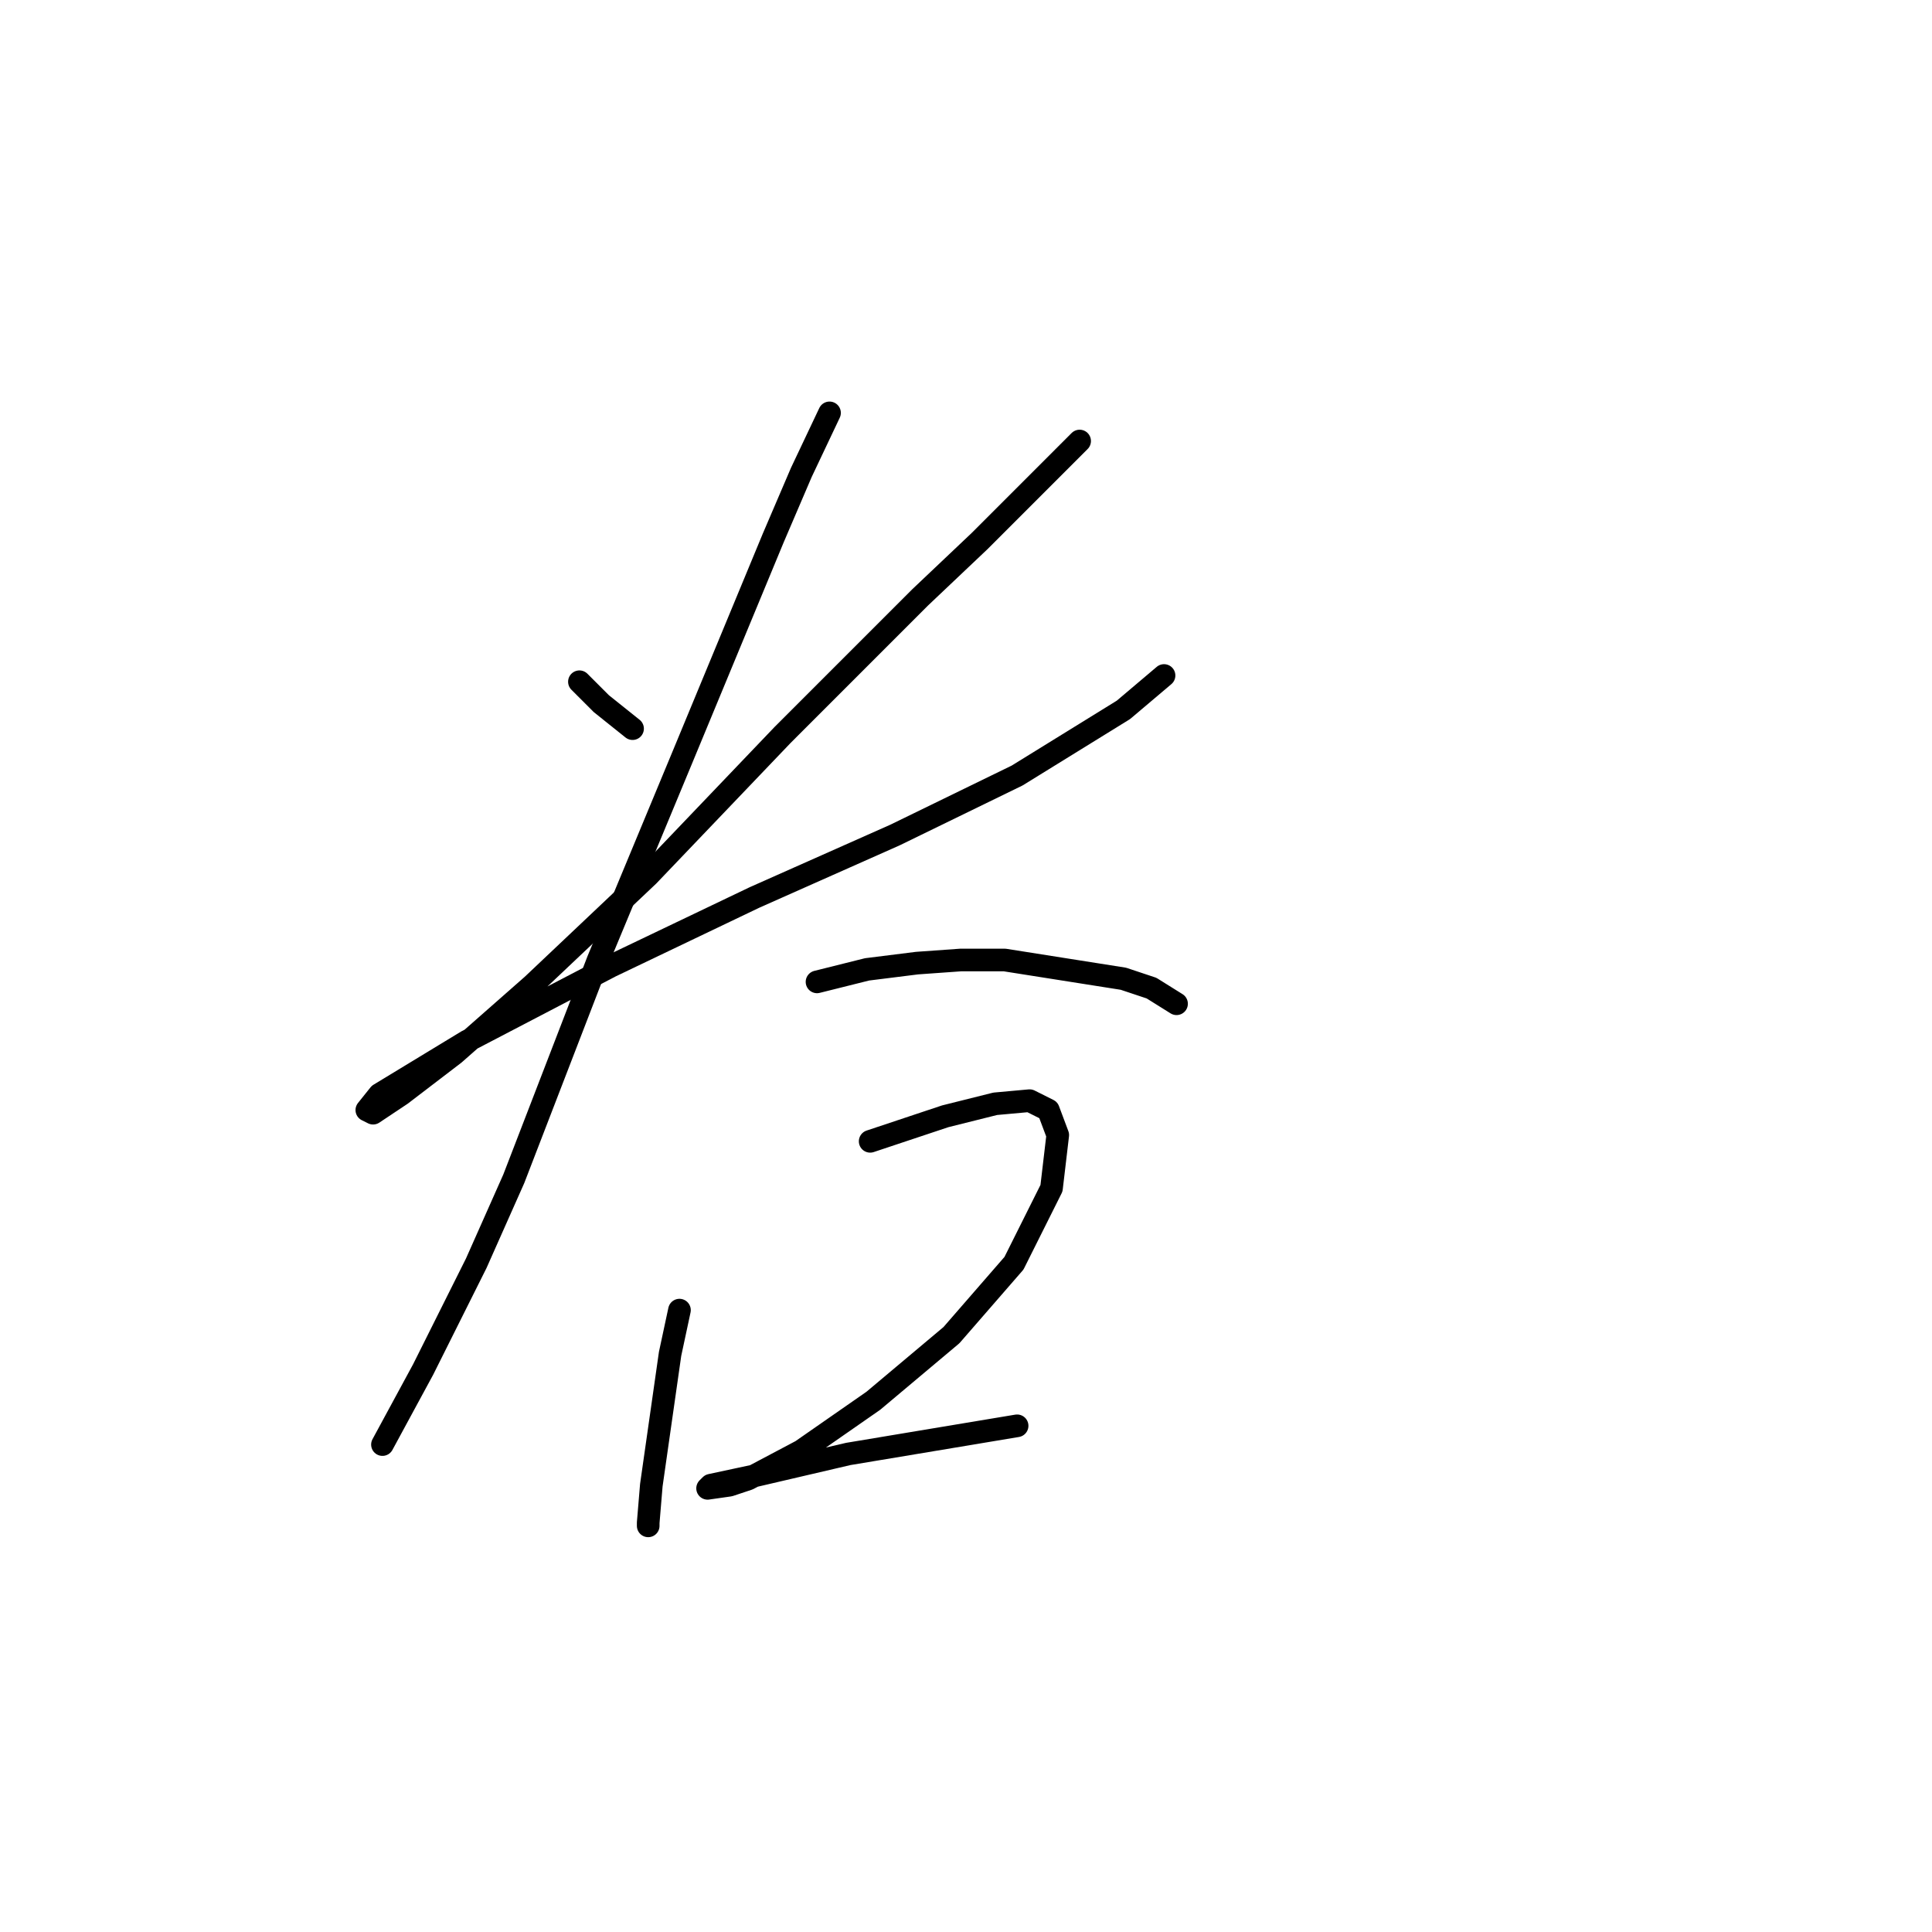 <?xml version="1.0" standalone="no"?>
    <svg width="256" height="256" xmlns="http://www.w3.org/2000/svg" version="1.1">
    <polyline stroke="black" stroke-width="3" stroke-linecap="round" fill="transparent" stroke-linejoin="round" points="76.776 90.335 79.676 93.235 83.818 96.549 83.818 96.549 " />
        <polyline stroke="black" stroke-width="3" stroke-linecap="round" fill="transparent" stroke-linejoin="round" points="143.057 58.438 129.801 71.694 121.93 79.15 103.703 97.378 85.89 116.019 70.562 130.518 60.206 139.631 53.164 145.017 49.435 147.502 48.607 147.088 50.264 145.017 61.863 137.974 80.919 128.032 99.974 118.919 118.616 110.634 134.772 102.763 148.856 94.064 154.241 89.507 154.241 89.507 " />
        <polyline stroke="black" stroke-width="3" stroke-linecap="round" fill="transparent" stroke-linejoin="round" points="109.916 54.709 106.188 62.58 102.46 71.28 90.447 100.277 79.262 127.204 68.077 156.201 63.106 167.386 56.064 181.471 50.678 191.413 50.678 191.413 " />
        <polyline stroke="black" stroke-width="3" stroke-linecap="round" fill="transparent" stroke-linejoin="round" points="108.259 130.104 114.887 128.447 121.515 127.618 127.315 127.204 133.115 127.204 148.856 129.689 152.584 130.932 155.898 133.003 155.898 133.003 " />
        <polyline stroke="black" stroke-width="3" stroke-linecap="round" fill="transparent" stroke-linejoin="round" points="90.032 173.6 88.789 179.4 86.304 196.798 85.89 201.769 85.89 202.184 85.89 202.184 " />
        <polyline stroke="black" stroke-width="3" stroke-linecap="round" fill="transparent" stroke-linejoin="round" points="115.302 151.23 125.244 147.916 131.872 146.259 136.429 145.845 138.914 147.088 140.157 150.402 139.328 157.444 134.357 167.386 126.072 176.914 115.716 185.613 106.188 192.241 99.146 195.97 96.66 196.798 93.76 197.212 94.175 196.798 99.974 195.555 112.402 192.656 134.772 188.927 134.772 188.927 " />
        </svg>